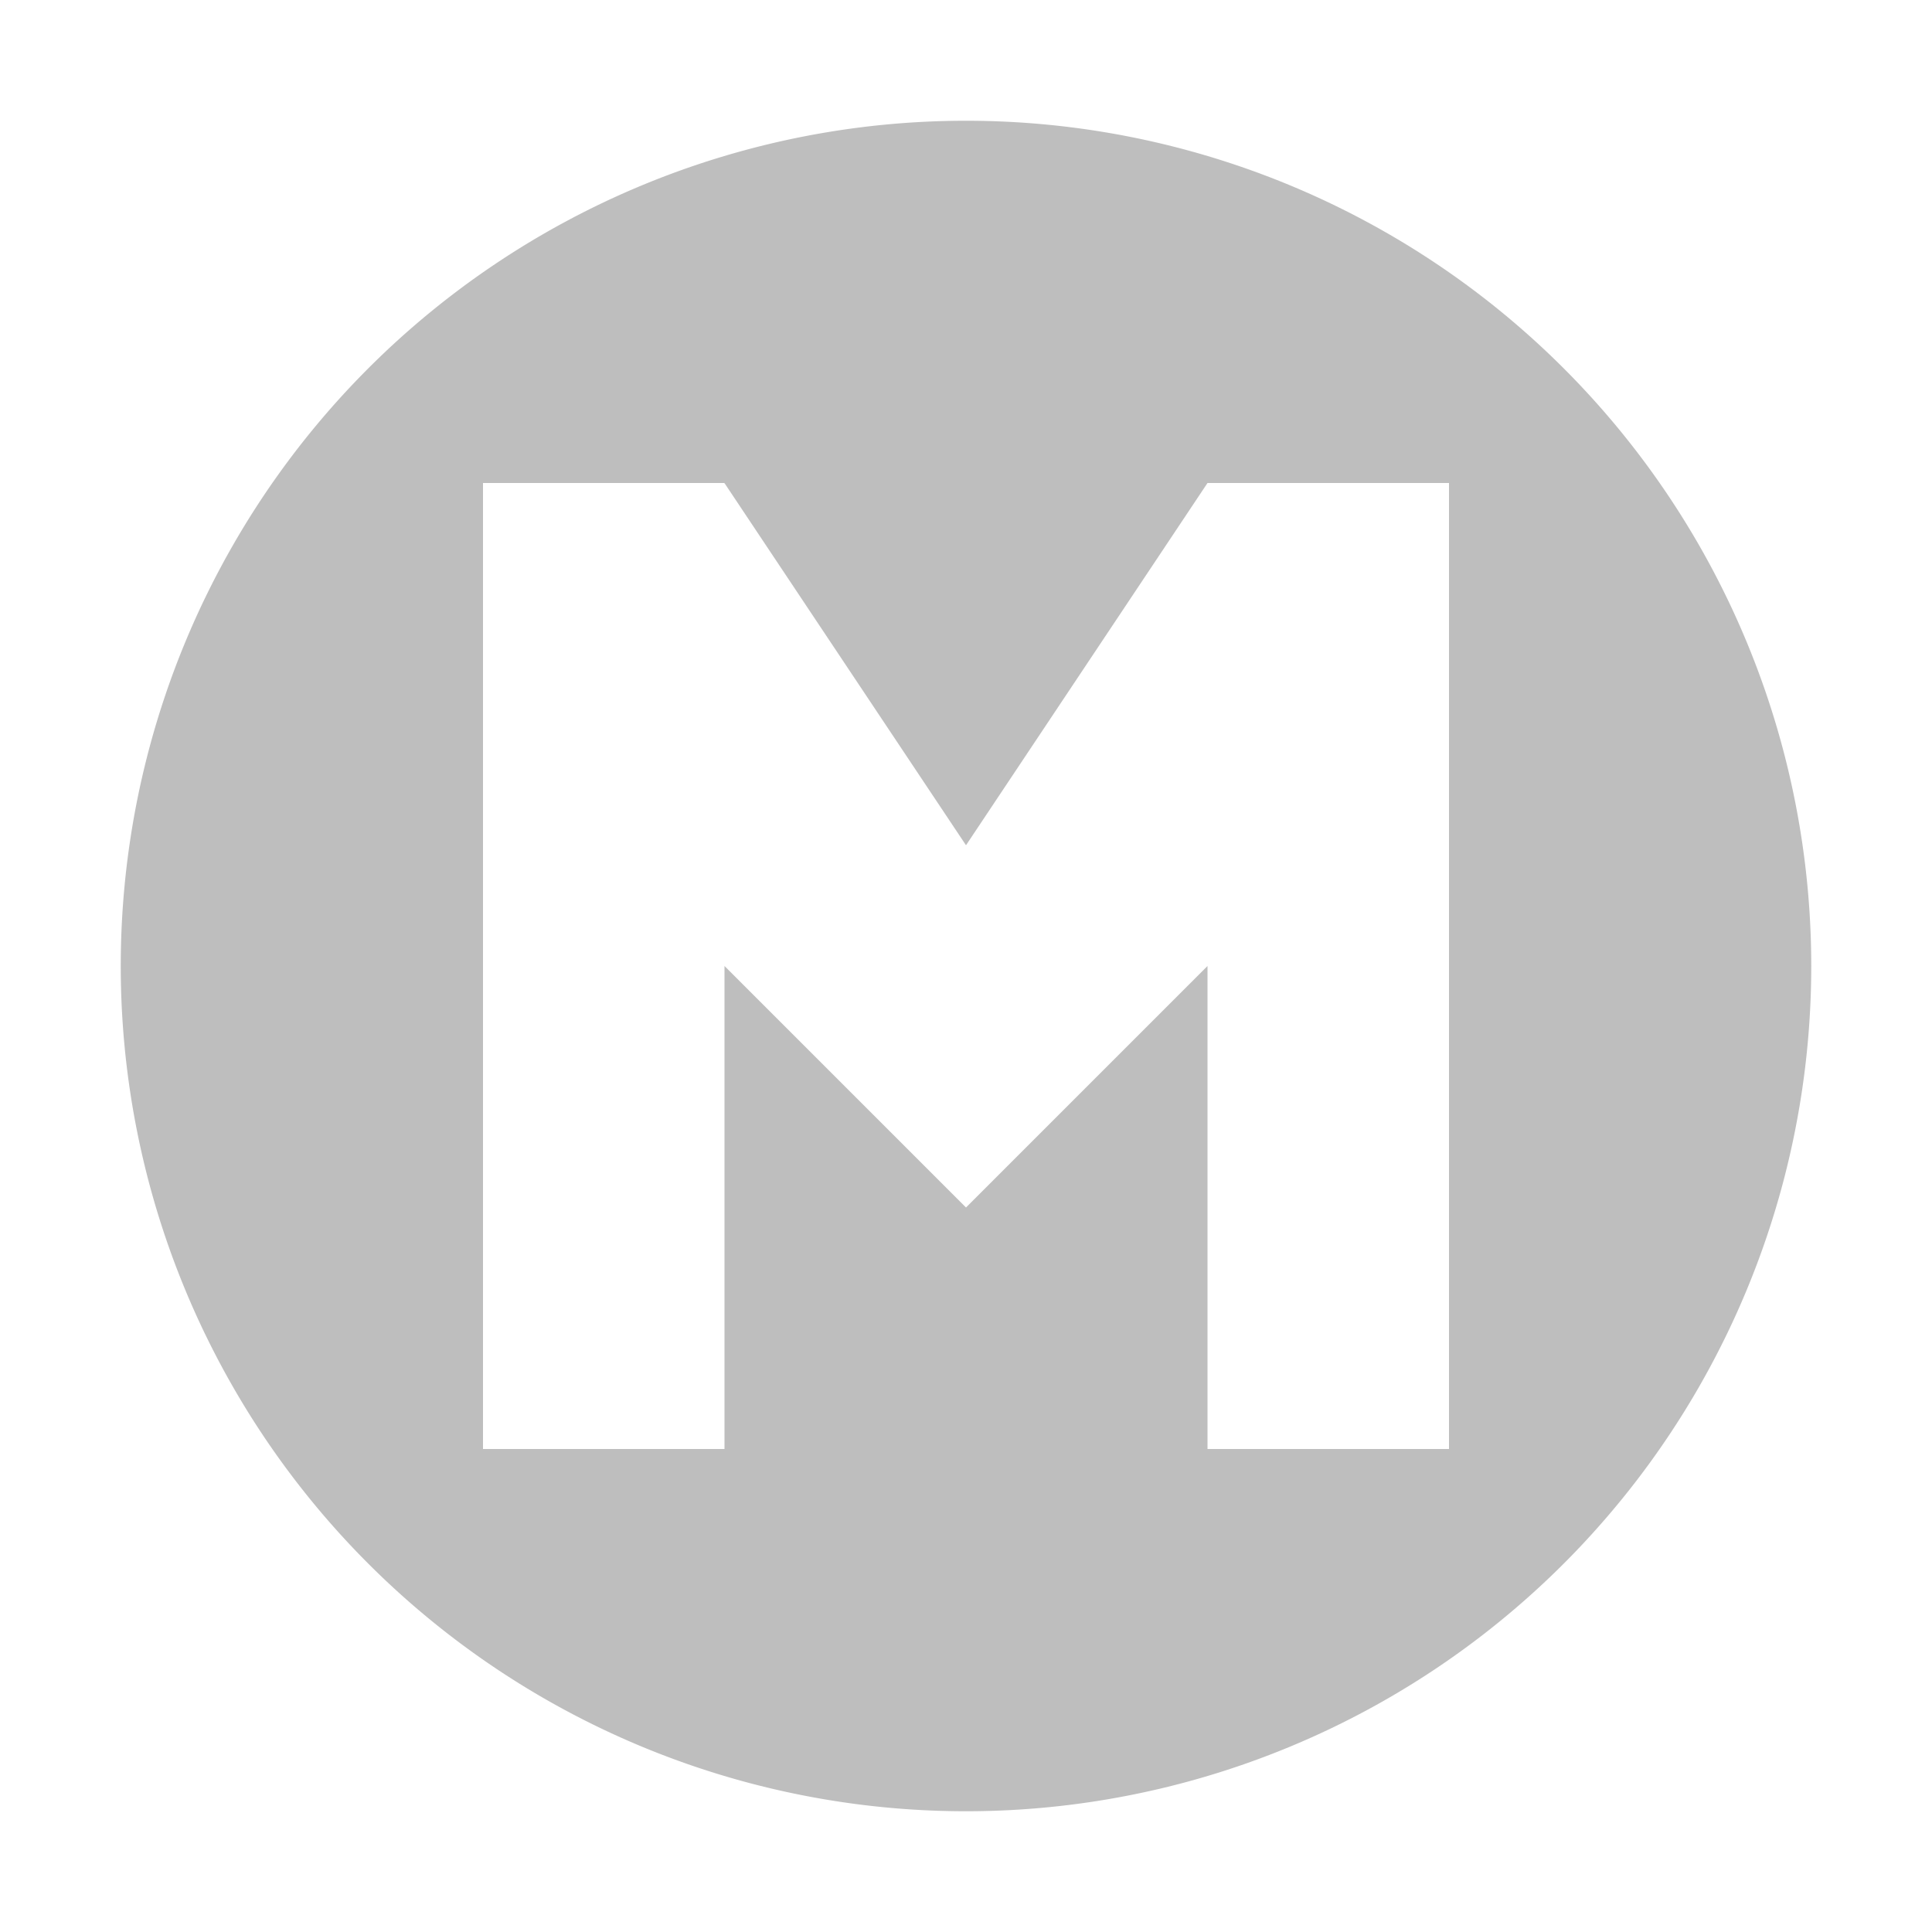 <svg width="16" height="16" version="1.1" xmlns="http://www.w3.org/2000/svg">
	<path d="m8 1a7 7 0 0 0 -7 7 7 7 0 0 0 7 7 7 7 0 0 0 7 -7 7 7 0 0 0 -7 -7zm-4 3h2v.006l.002-.002 1.998 2.996 2-3h.002 1.998v8h-2v-4l-2 2-2-2v4h-2v-8z" fill="#bebebe"/>
</svg>
